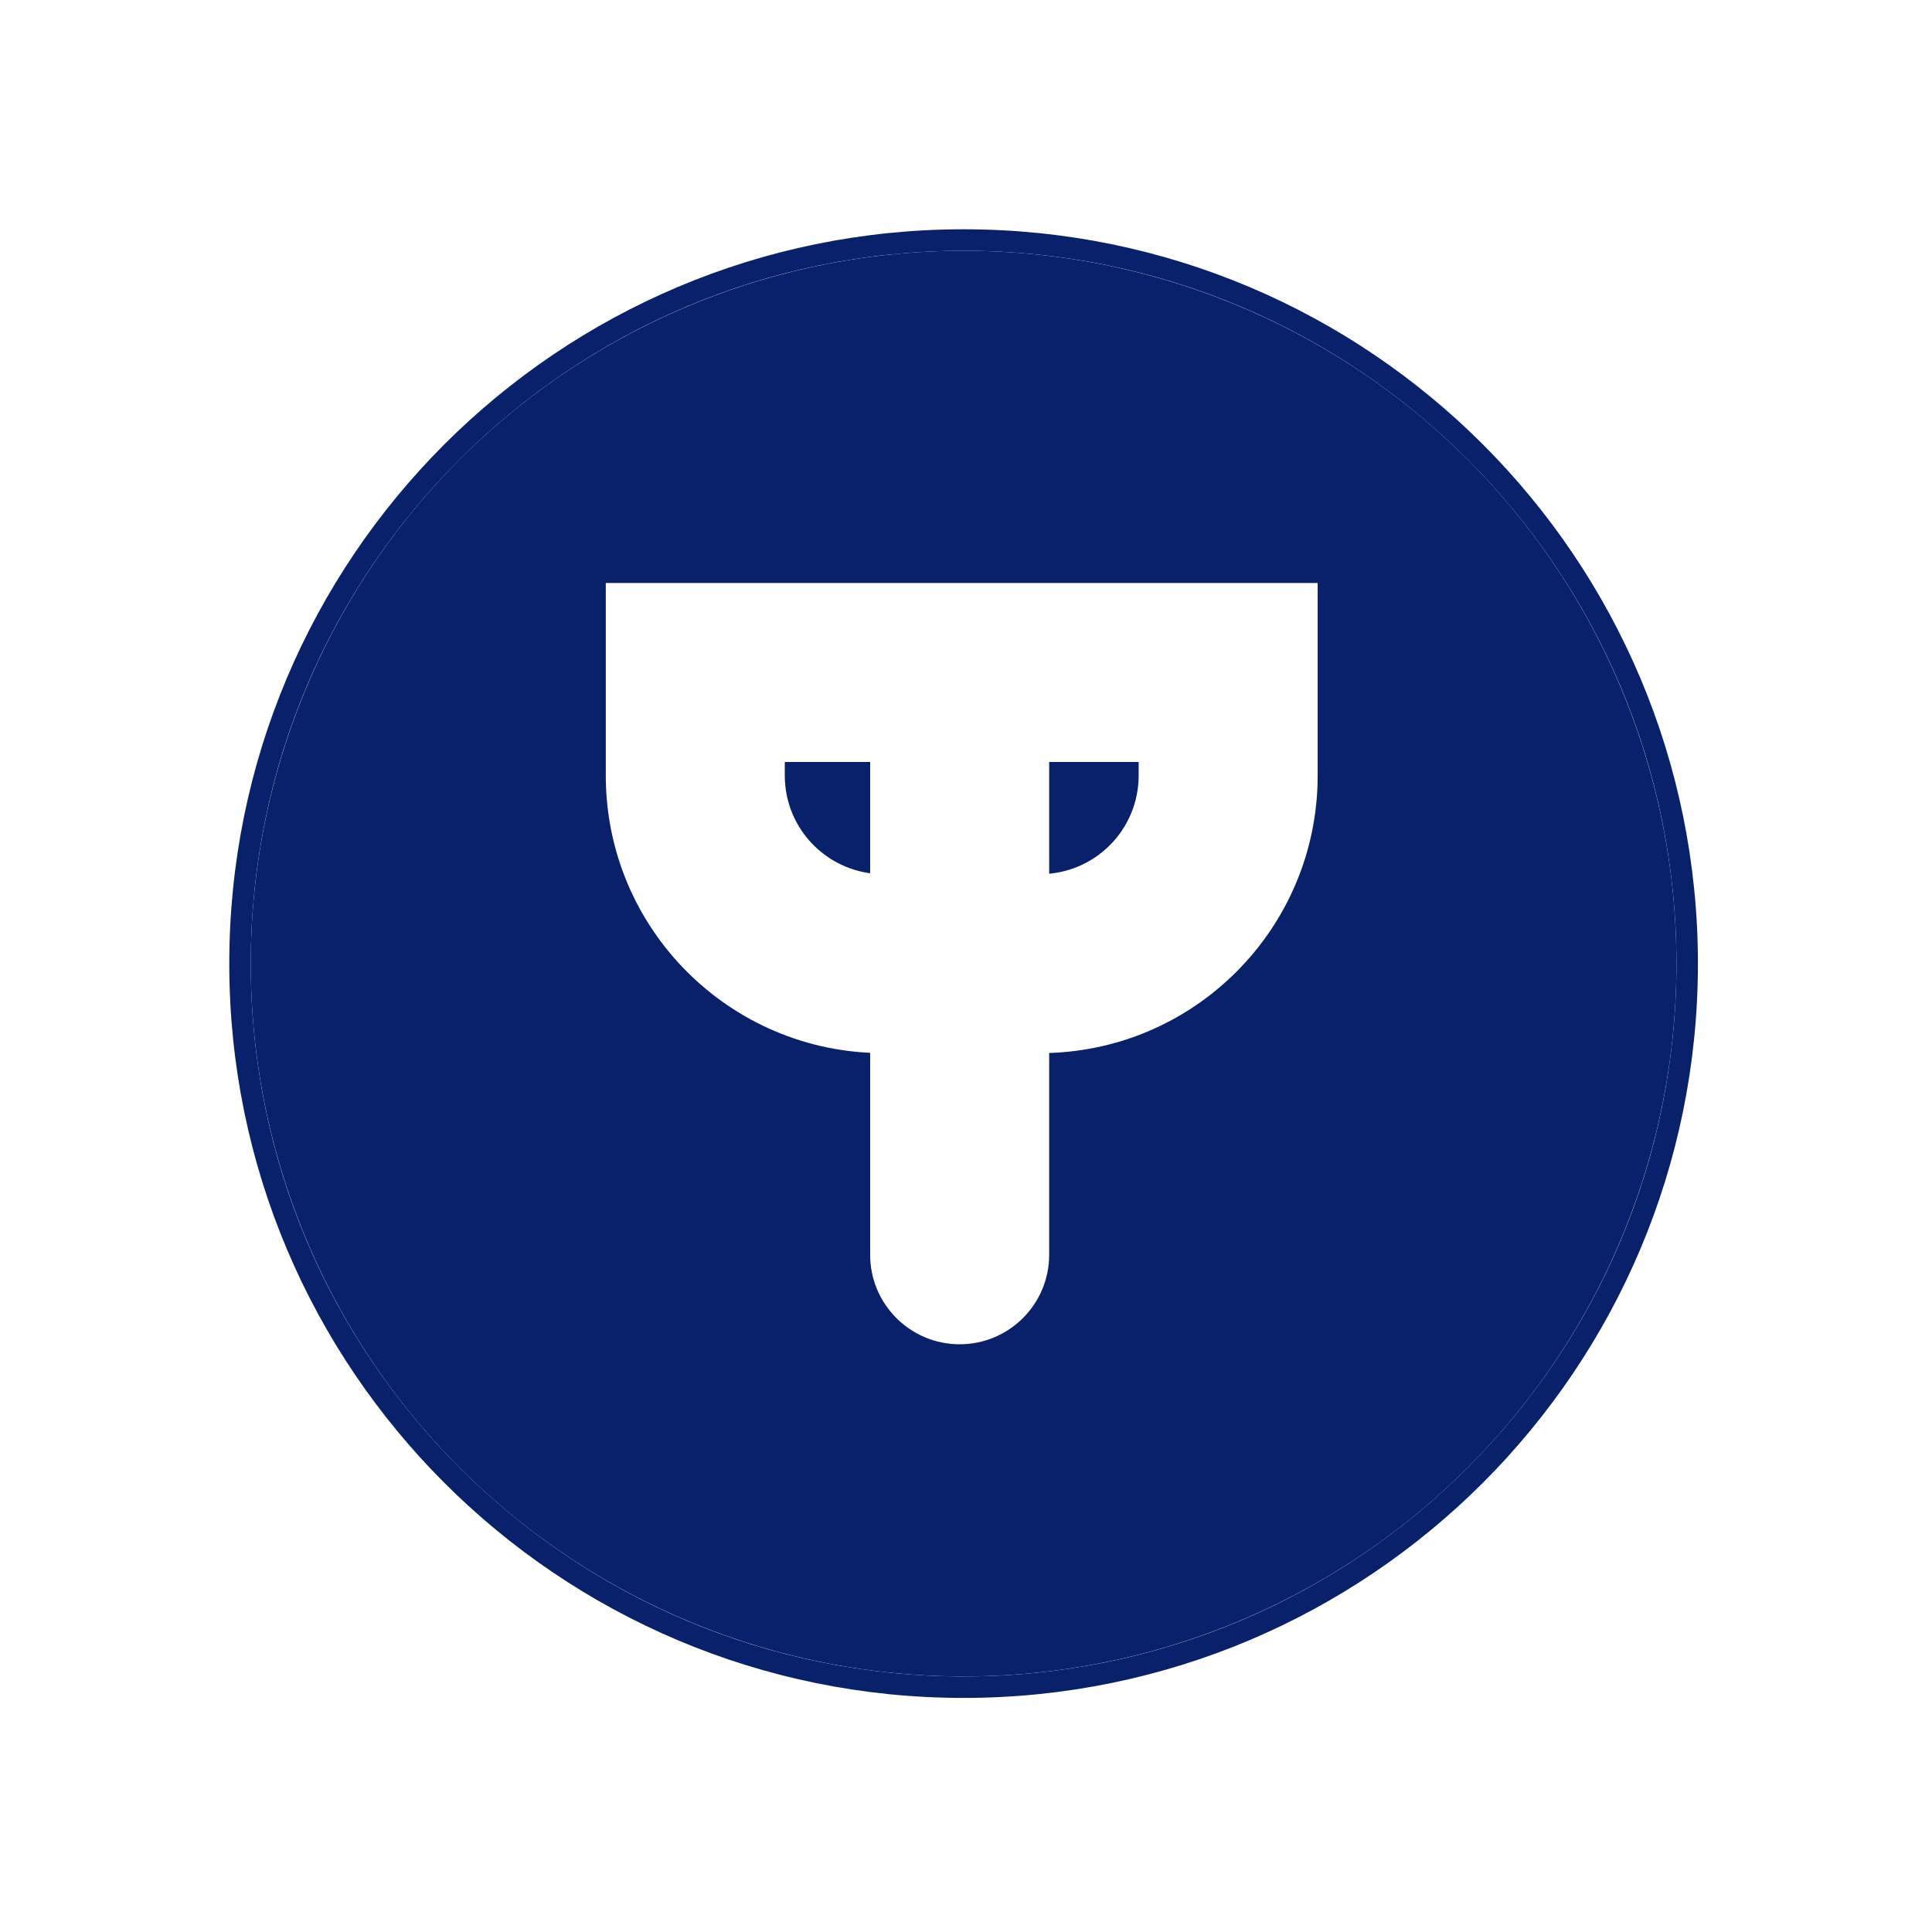 <svg width="339" height="339" viewBox="0 0 339 339" fill="none" xmlns="http://www.w3.org/2000/svg">
<g filter="url(#filter0_d_618_1014)">
<ellipse cx="169.079" cy="169.079" rx="125.079" ry="125.079" fill="#08216A"/>
<path d="M169.079 296.043C239.199 296.043 296.043 239.199 296.043 169.079C296.043 98.959 239.199 42.115 169.079 42.115C98.959 42.115 42.115 98.959 42.115 169.079C42.115 239.199 98.959 296.043 169.079 296.043Z" stroke="#08216A" stroke-width="3.769"/>
</g>
<path d="M184.094 220.168C184.094 228.842 177.062 235.874 168.388 235.874C159.715 235.874 152.683 228.842 152.683 220.168H184.094ZM122 118H106.295L106.295 102.295H122L122 118ZM215.5 118V102.295H231.205V118H215.5ZM168.388 133.705H122L122 102.295H168.388L168.388 133.705ZM168.388 102.295L215.5 102.295V133.705H168.388L168.388 102.295ZM152.683 220.168V169.084H184.094V220.168H152.683ZM152.683 169.084L152.683 118L184.094 118L184.094 169.084H152.683ZM231.205 118V136.084H199.795V118H231.205ZM182.5 184.789H168.388V153.379H182.5V184.789ZM137.705 118V136.084H106.295V118H137.705ZM155 153.379H168.388V184.789H155V153.379ZM137.705 136.084C137.705 145.636 145.448 153.379 155 153.379V184.789C128.101 184.789 106.295 162.983 106.295 136.084H137.705ZM231.205 136.084C231.205 162.983 209.399 184.789 182.5 184.789V153.379C192.052 153.379 199.795 145.636 199.795 136.084H231.205Z" fill="white"/>
<defs>
<filter id="filter0_d_618_1014" x="0.025" y="0.025" width="338.108" height="338.108" filterUnits="userSpaceOnUse" color-interpolation-filters="sRGB">
<feFlood flood-opacity="0" result="BackgroundImageFix"/>
<feColorMatrix in="SourceAlpha" type="matrix" values="0 0 0 0 0 0 0 0 0 0 0 0 0 0 0 0 0 0 127 0" result="hardAlpha"/>
<feOffset/>
<feGaussianBlur stdDeviation="20.103"/>
<feComposite in2="hardAlpha" operator="out"/>
<feColorMatrix type="matrix" values="0 0 0 0 0.031 0 0 0 0 0.129 0 0 0 0 0.416 0 0 0 0.55 0"/>
<feBlend mode="normal" in2="BackgroundImageFix" result="effect1_dropShadow_618_1014"/>
<feBlend mode="normal" in="SourceGraphic" in2="effect1_dropShadow_618_1014" result="shape"/>
</filter>
</defs>
</svg>
